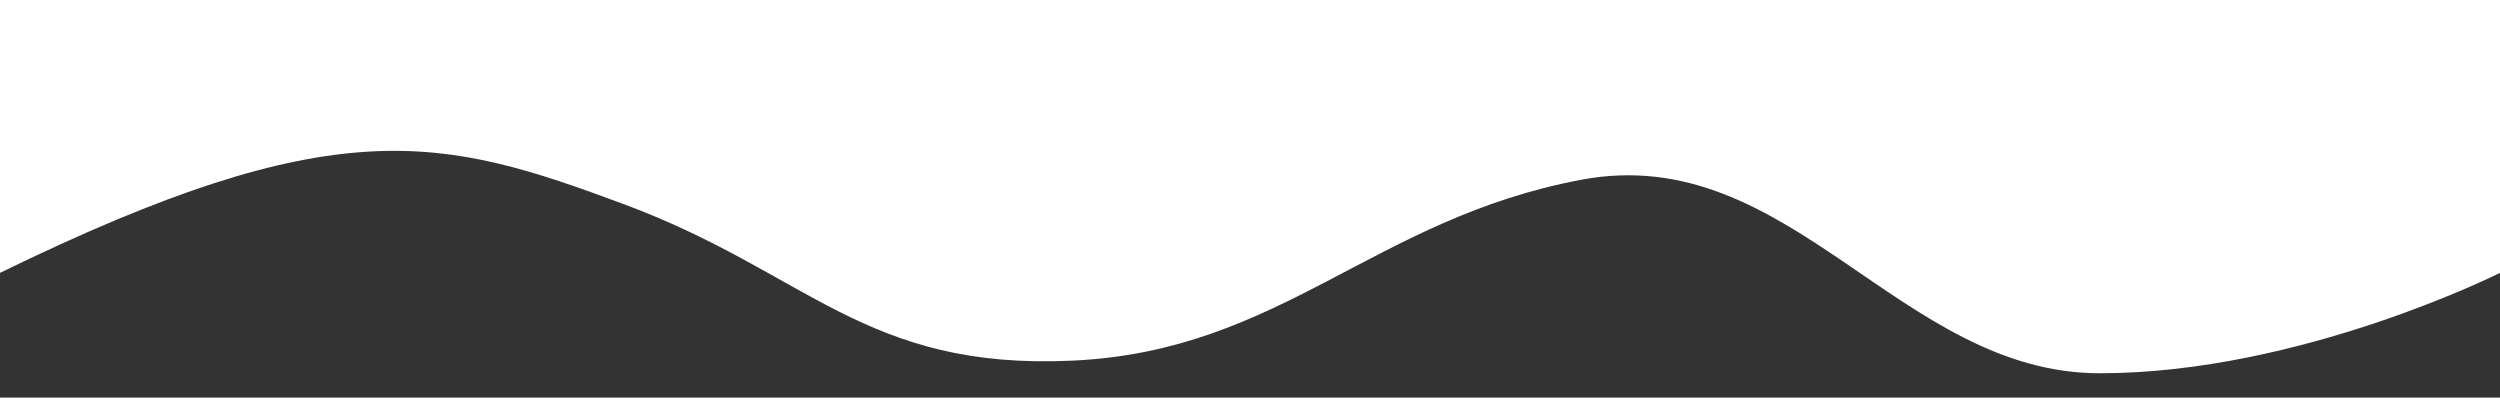 <svg width="1440" height="229" viewBox="0 0 1440 229" fill="none" xmlns="http://www.w3.org/2000/svg">
<rect x="0" y="0" width="1440" height="229" fill="#333333" stroke="none"/>
<g clip-path="url(#clip0_725_1847)">
<path fill-rule="evenodd" clip-rule="evenodd" d="M-5.05559e-06 157.171C194 62.5 254.5 78.549 360 117.86C465.5 157.171 498 213.329 618 207.713C738 202.098 791 125.963 911 103.5C1031 81.036 1094 215 1209.5 215C1325 215 1440 157.171 1440 157.171L1440 -45L1380 -45C1320 -45 1200 -45 1080 -45C960 -45 840 -45 720 -45C600 -45 480 -45 360 -45C240 -45 120 -45 60 -45L-5.56377e-06 -45L-5.05559e-06 157.171Z" fill="white"/>
</g>
<defs>
<clipPath id="clip0_725_1847">
<rect width="1440" height="274" fill="white" transform="translate(0 -45)"/>
</clipPath>
</defs>
</svg>
